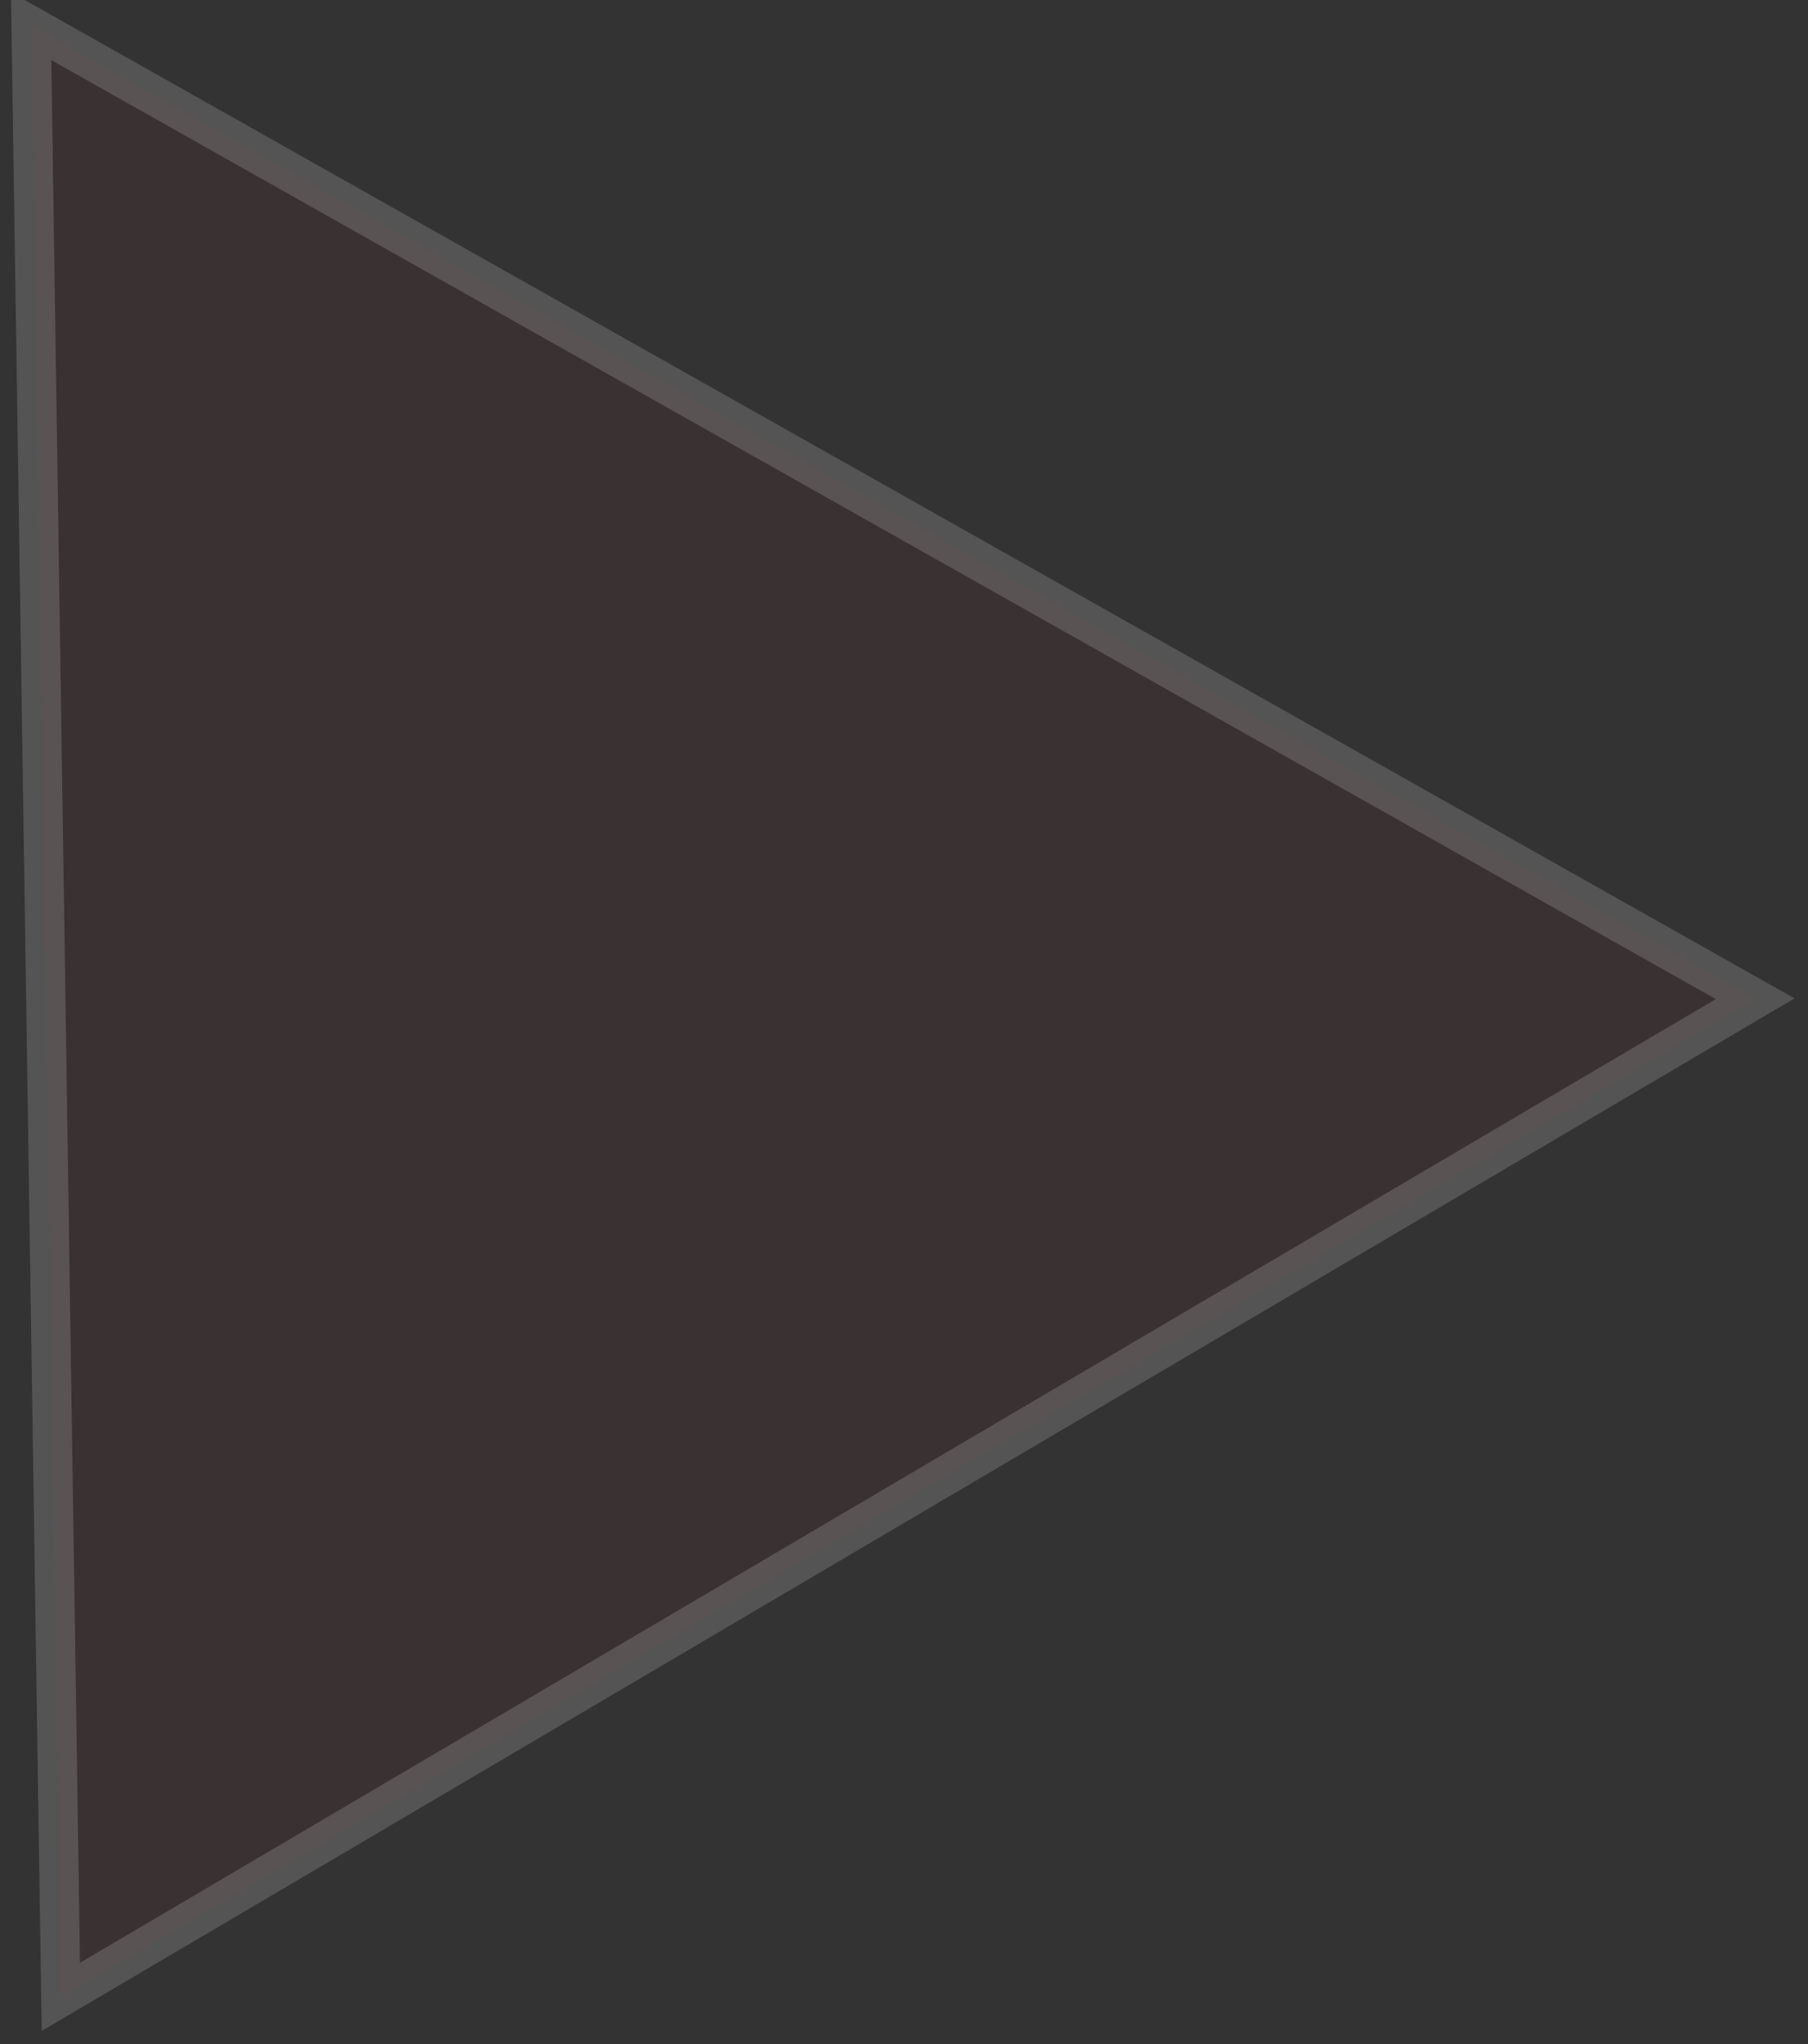 <svg width="46" height="52" viewBox="0 0 46 52" fill="none" xmlns="http://www.w3.org/2000/svg">
<rect x="0" y="0" width="46" height="52" fill="#333333" stroke="none"/>
<path opacity="0.161" fill-rule="evenodd" clip-rule="evenodd" d="M0.792 0.666L44.656 25.408L1.548 50.799L0.792 0.666Z" fill="#E12A2A" fill-opacity="0.251" stroke="white"/>
</svg>

